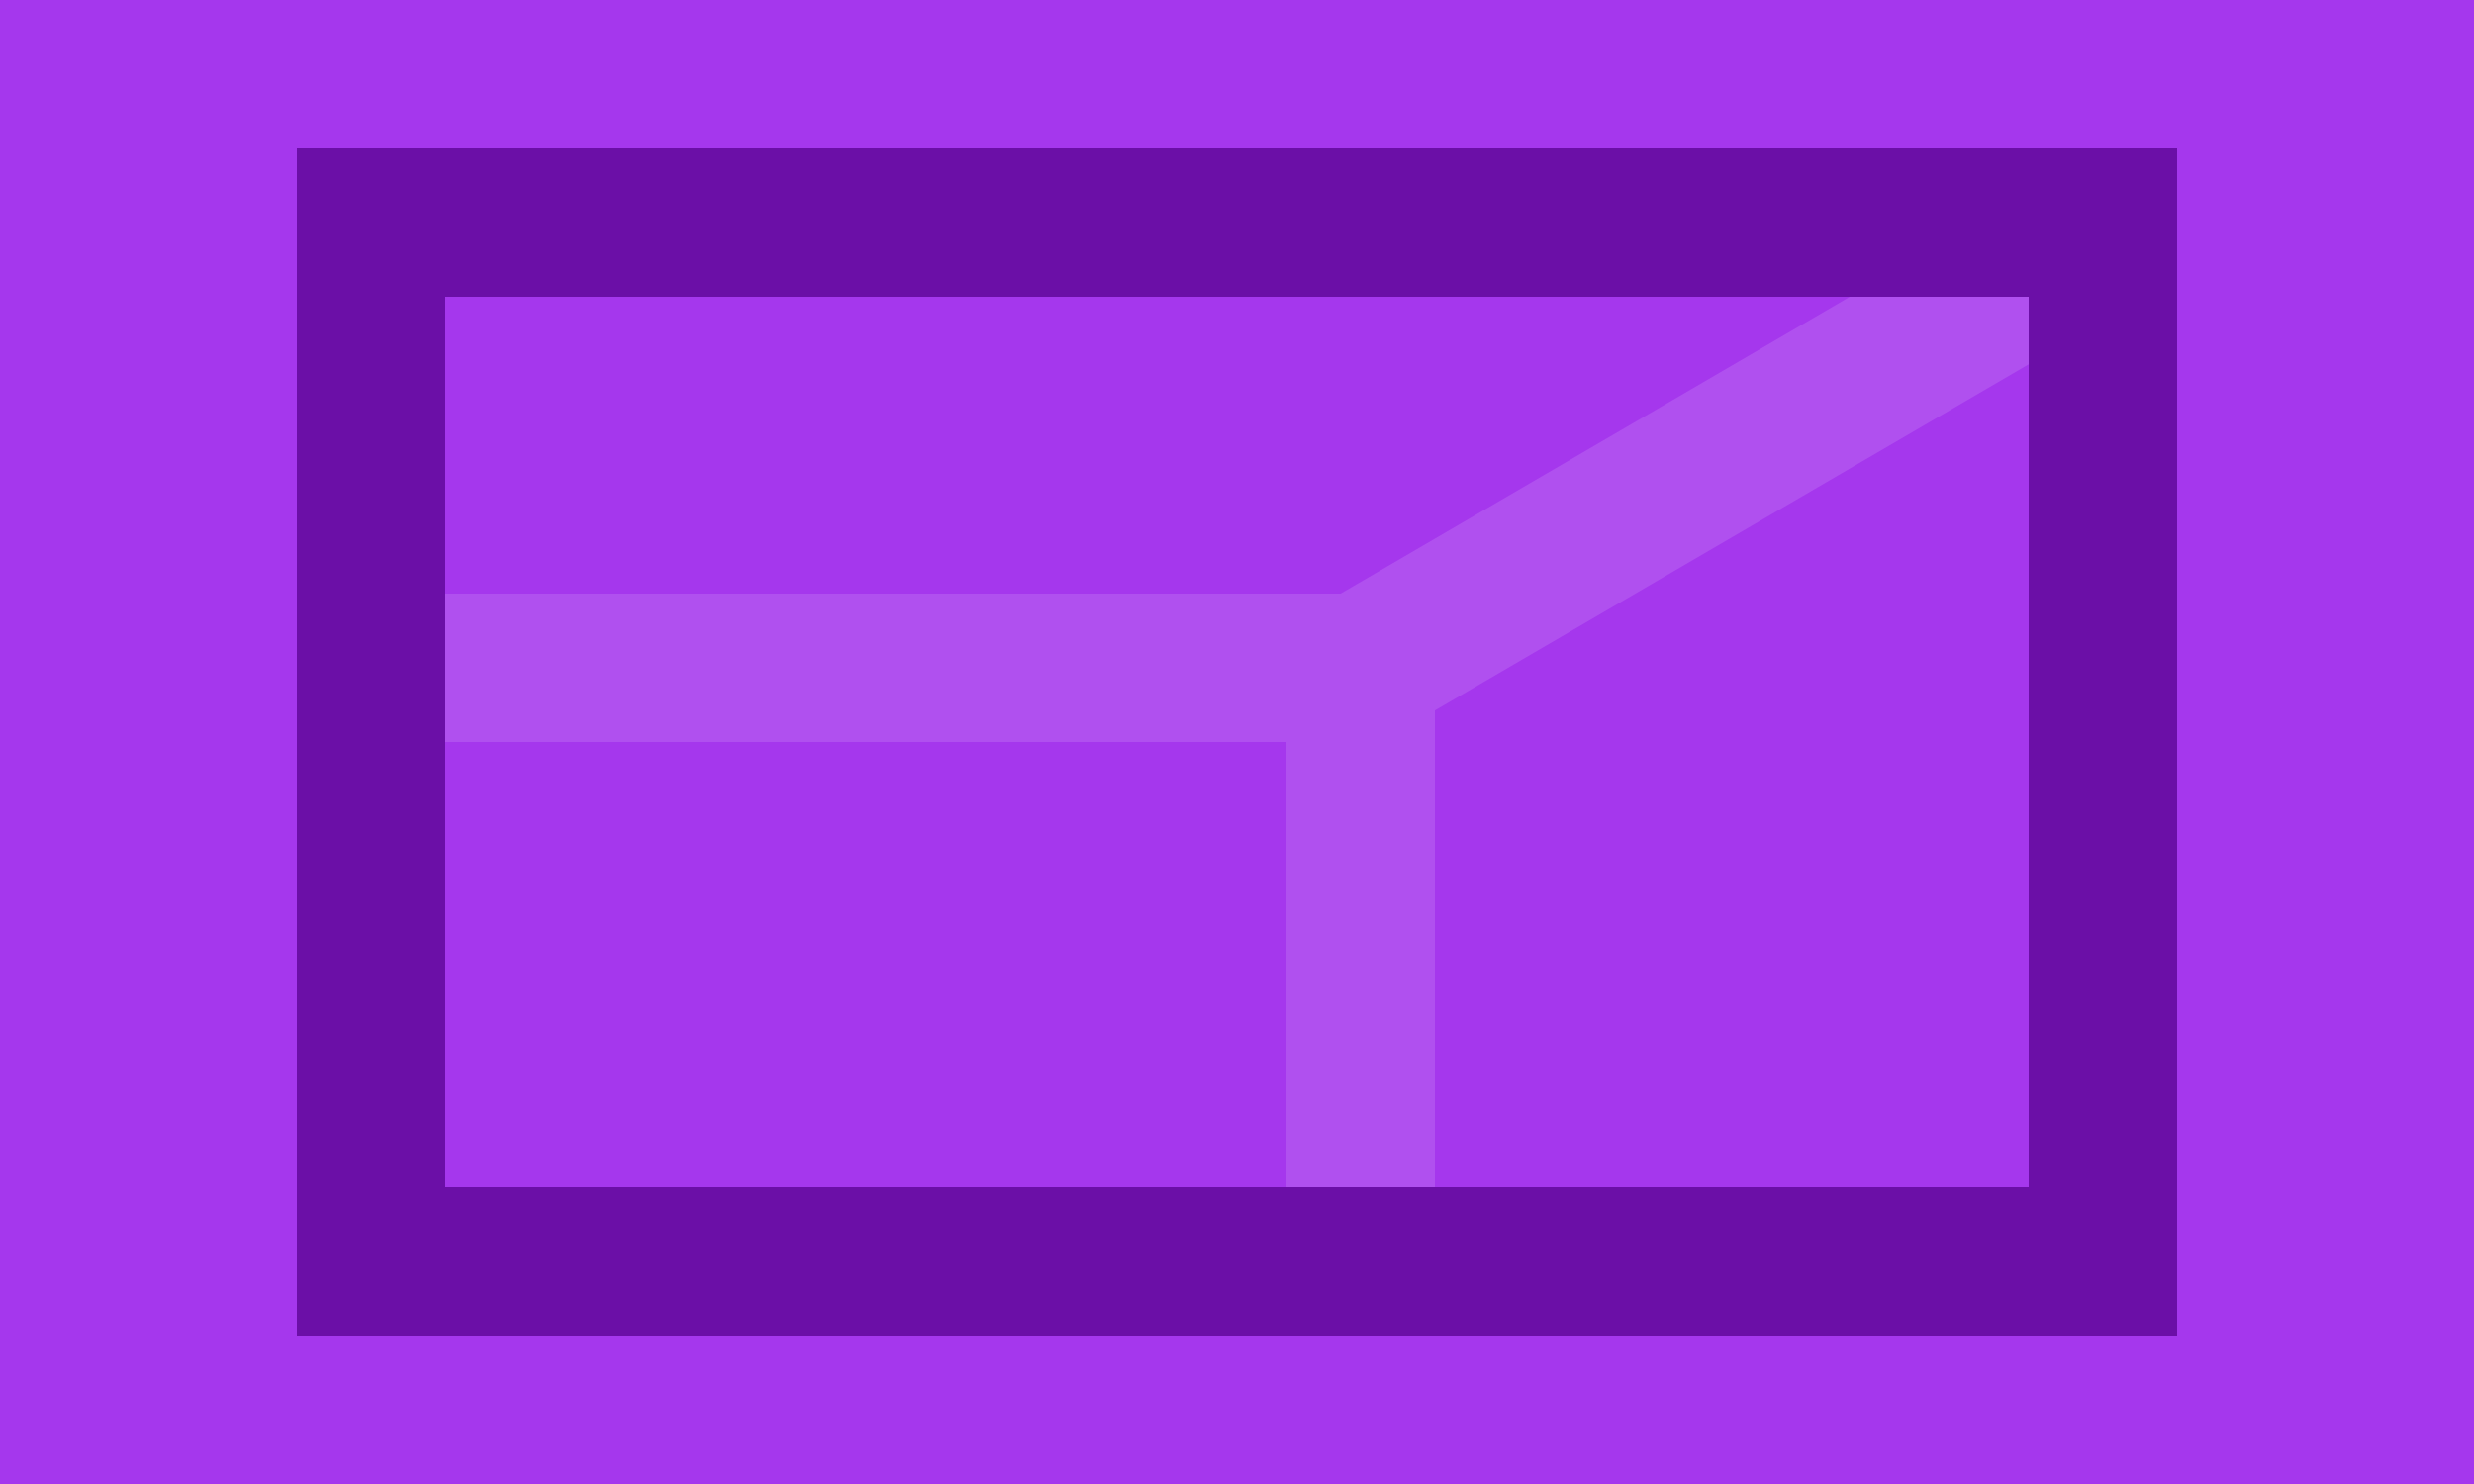 <?xml version="1.0" encoding="UTF-8" standalone="no"?>
<!DOCTYPE svg PUBLIC "-//W3C//DTD SVG 1.1//EN" "http://www.w3.org/Graphics/SVG/1.1/DTD/svg11.dtd">
<svg version="1.1" xmlns="http://www.w3.org/2000/svg" xmlns:xlink="http://www.w3.org/1999/xlink" preserveAspectRatio="xMidYMid meet" viewBox="0 0 500 300" width="500" height="300"><defs><path d="M0 0L500 0L500 300L0 300L0 0Z" id="b8C37R7pM"></path><path d="M75 135L275 135L275 255L75 255L75 135Z" id="hNgZDEitr"></path><path d="M425 47.54L275 135" id="kWG5Nc7AE"></path><path d="M75 45L425 45L425 255L75 255L75 45Z" id="a4Ecf4yLuX"></path></defs><g><g><g><use xlink:href="#b8C37R7pM" opacity="1" fill="#a537ed" fill-opacity="1"></use></g><g><g><g><use xlink:href="#hNgZDEitr" opacity="1" fill-opacity="0" stroke="#b050ef" stroke-width="30" stroke-opacity="1"></use></g></g><g><use xlink:href="#kWG5Nc7AE" opacity="1" fill="#8112c9" fill-opacity="1"></use><g><use xlink:href="#kWG5Nc7AE" opacity="1" fill-opacity="0" stroke="#b050ef" stroke-width="30" stroke-opacity="1"></use></g></g><g><g><use xlink:href="#a4Ecf4yLuX" opacity="1" fill-opacity="0" stroke="#6b0fa7" stroke-width="30" stroke-opacity="1"></use></g></g></g></g></g></svg>